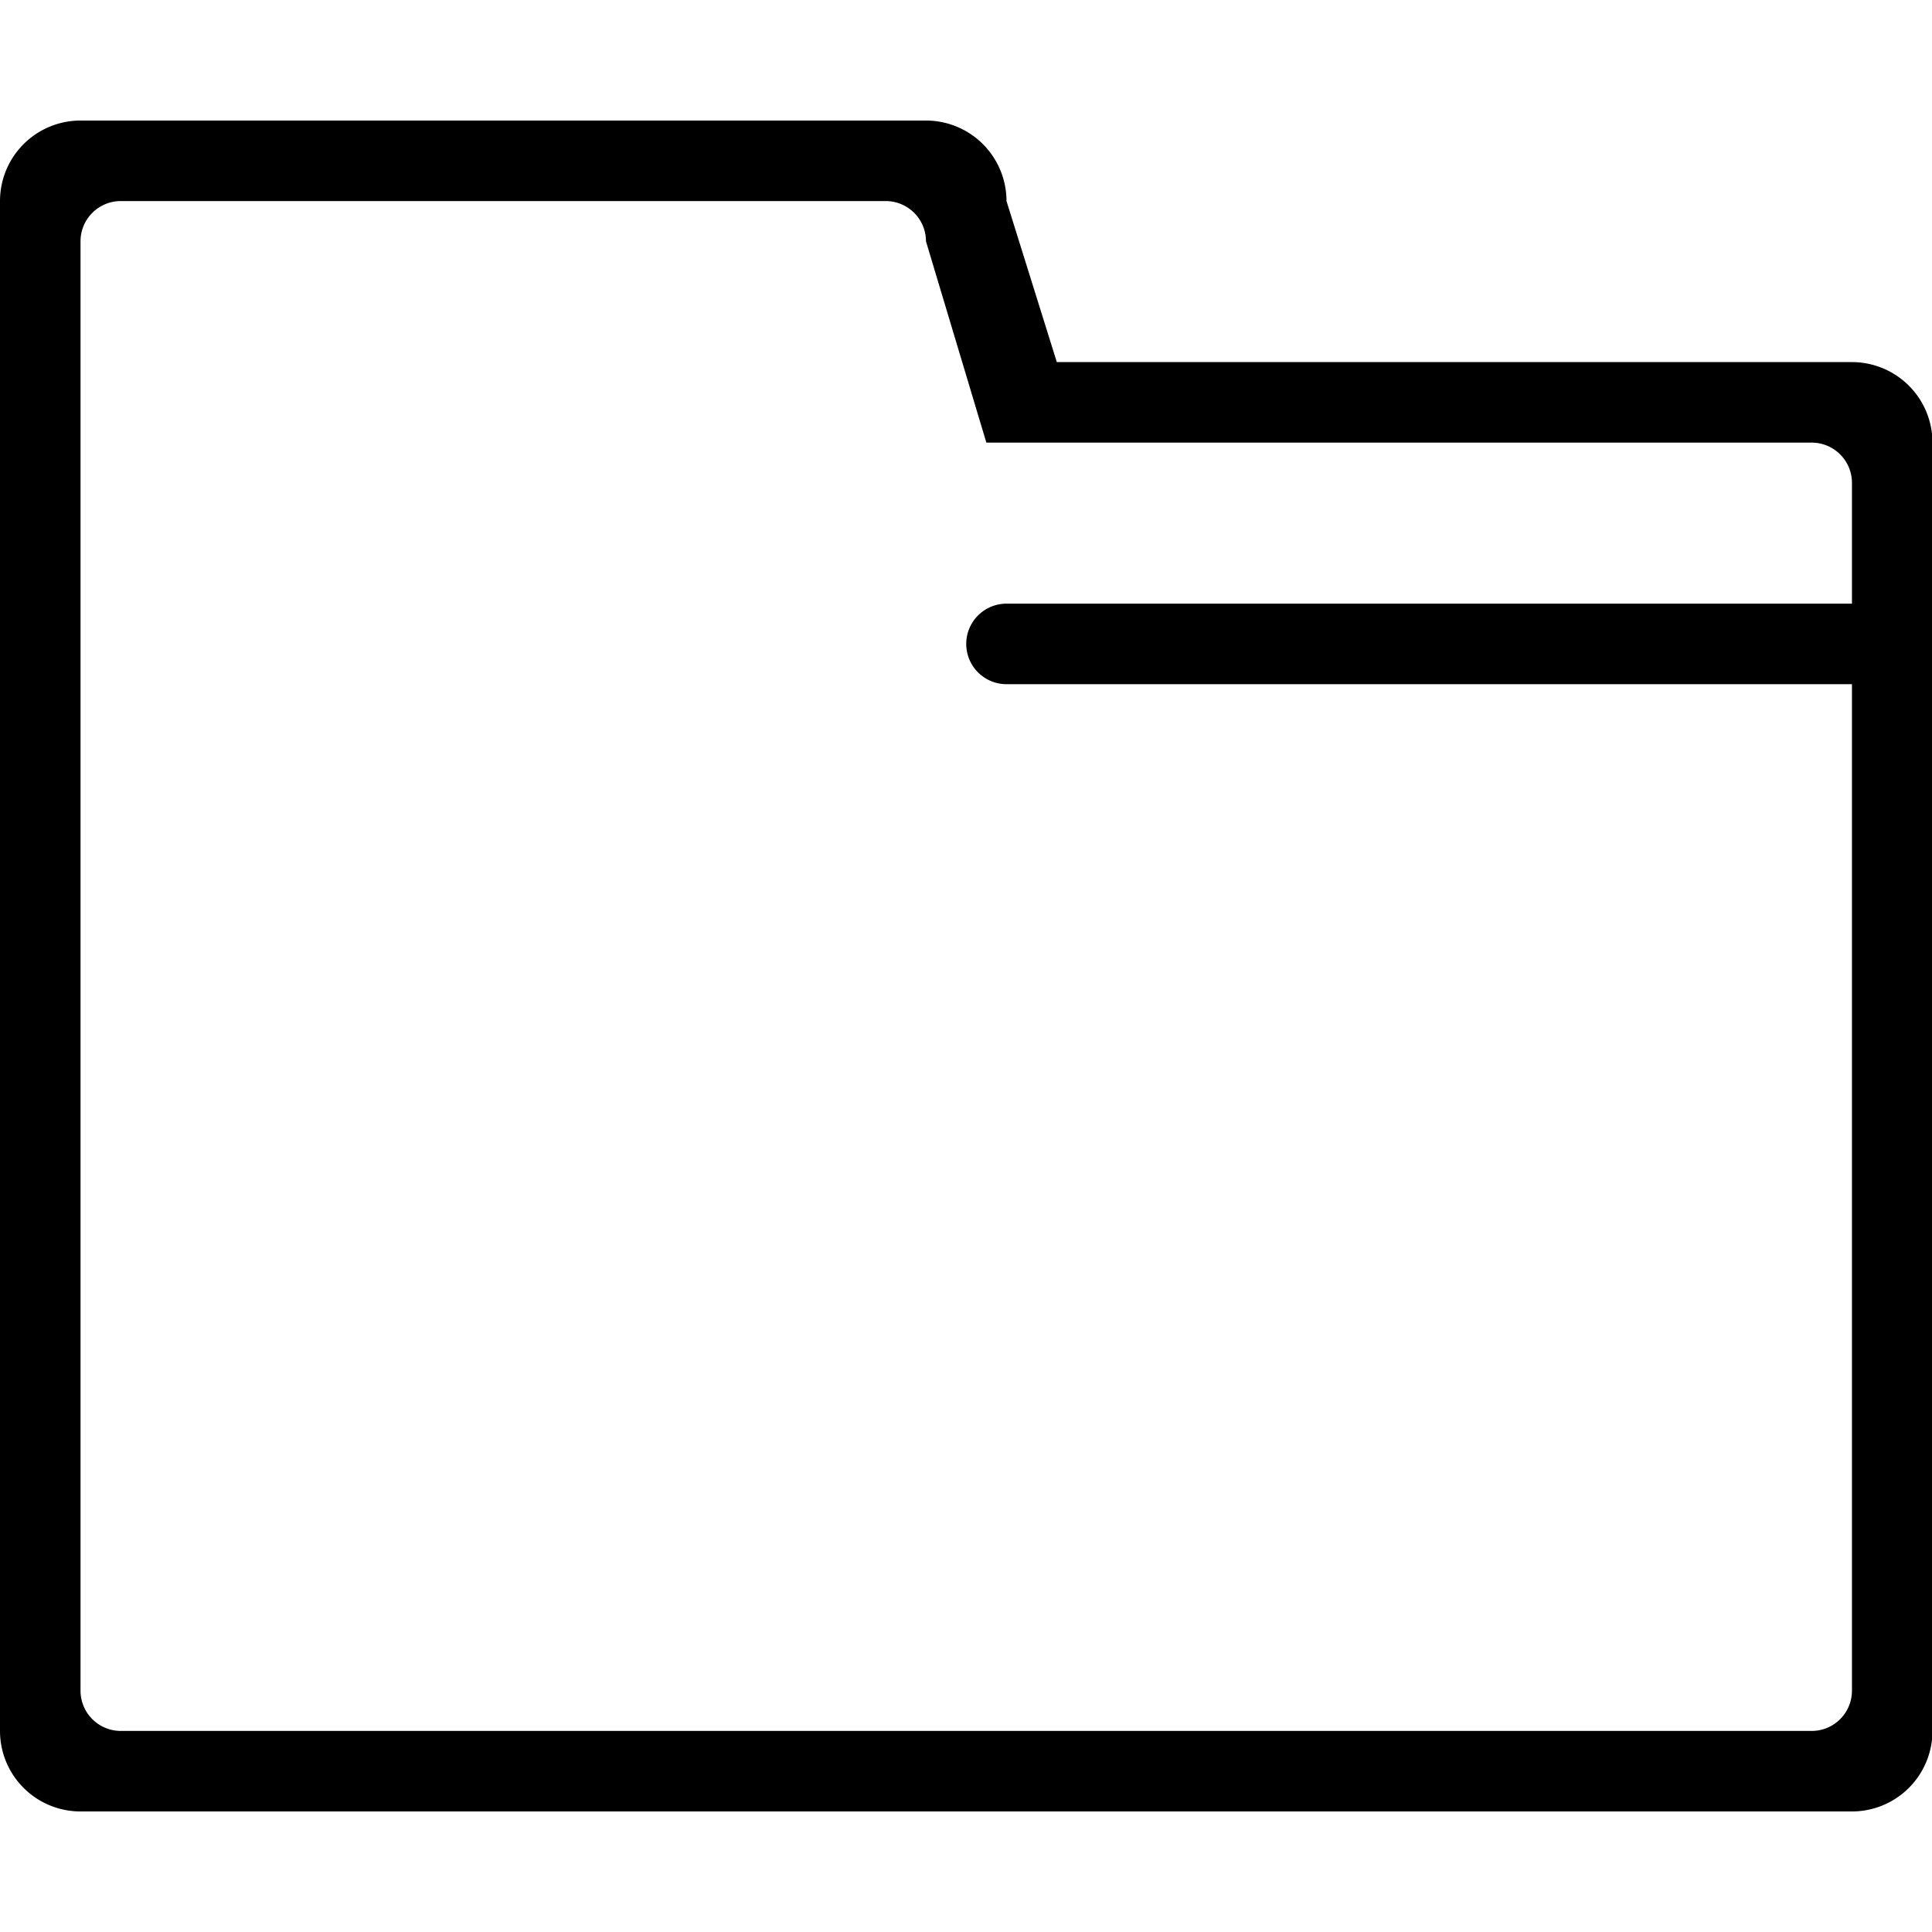 <svg xmlns="http://www.w3.org/2000/svg" class="icon" viewBox="0 0 1170 1024" width="24" height="24" t="1585298207797" p-id="3392" version="1.1"><path d="M 1121.52 1024 H 48.762 a 48.762 48.762 0 0 1 -48.762 -48.762 V 48.762 a 48.762 48.762 0 0 1 48.762 -48.762 h 512 a 48.762 48.762 0 0 1 48.762 48.762 l 30.476 97.524 H 1121.52 a 48.762 48.762 0 0 1 48.762 48.762 v 780.19 a 48.762 48.762 0 0 1 -48.762 48.762 Z M 1097.14 195.048 H 597.333 L 560.762 73.143 a 24.381 24.381 0 0 0 -24.381 -24.381 H 73.143 a 24.381 24.381 0 0 0 -24.381 24.381 v 877.714 a 24.381 24.381 0 0 0 24.381 24.381 h 1024 a 24.381 24.381 0 0 0 24.381 -24.381 V 341.333 H 609.524 a 24.381 24.381 0 0 1 0 -48.762 h 512 V 219.429 a 24.381 24.381 0 0 0 -24.381 -24.381 Z" p-id="3393" /></svg>
